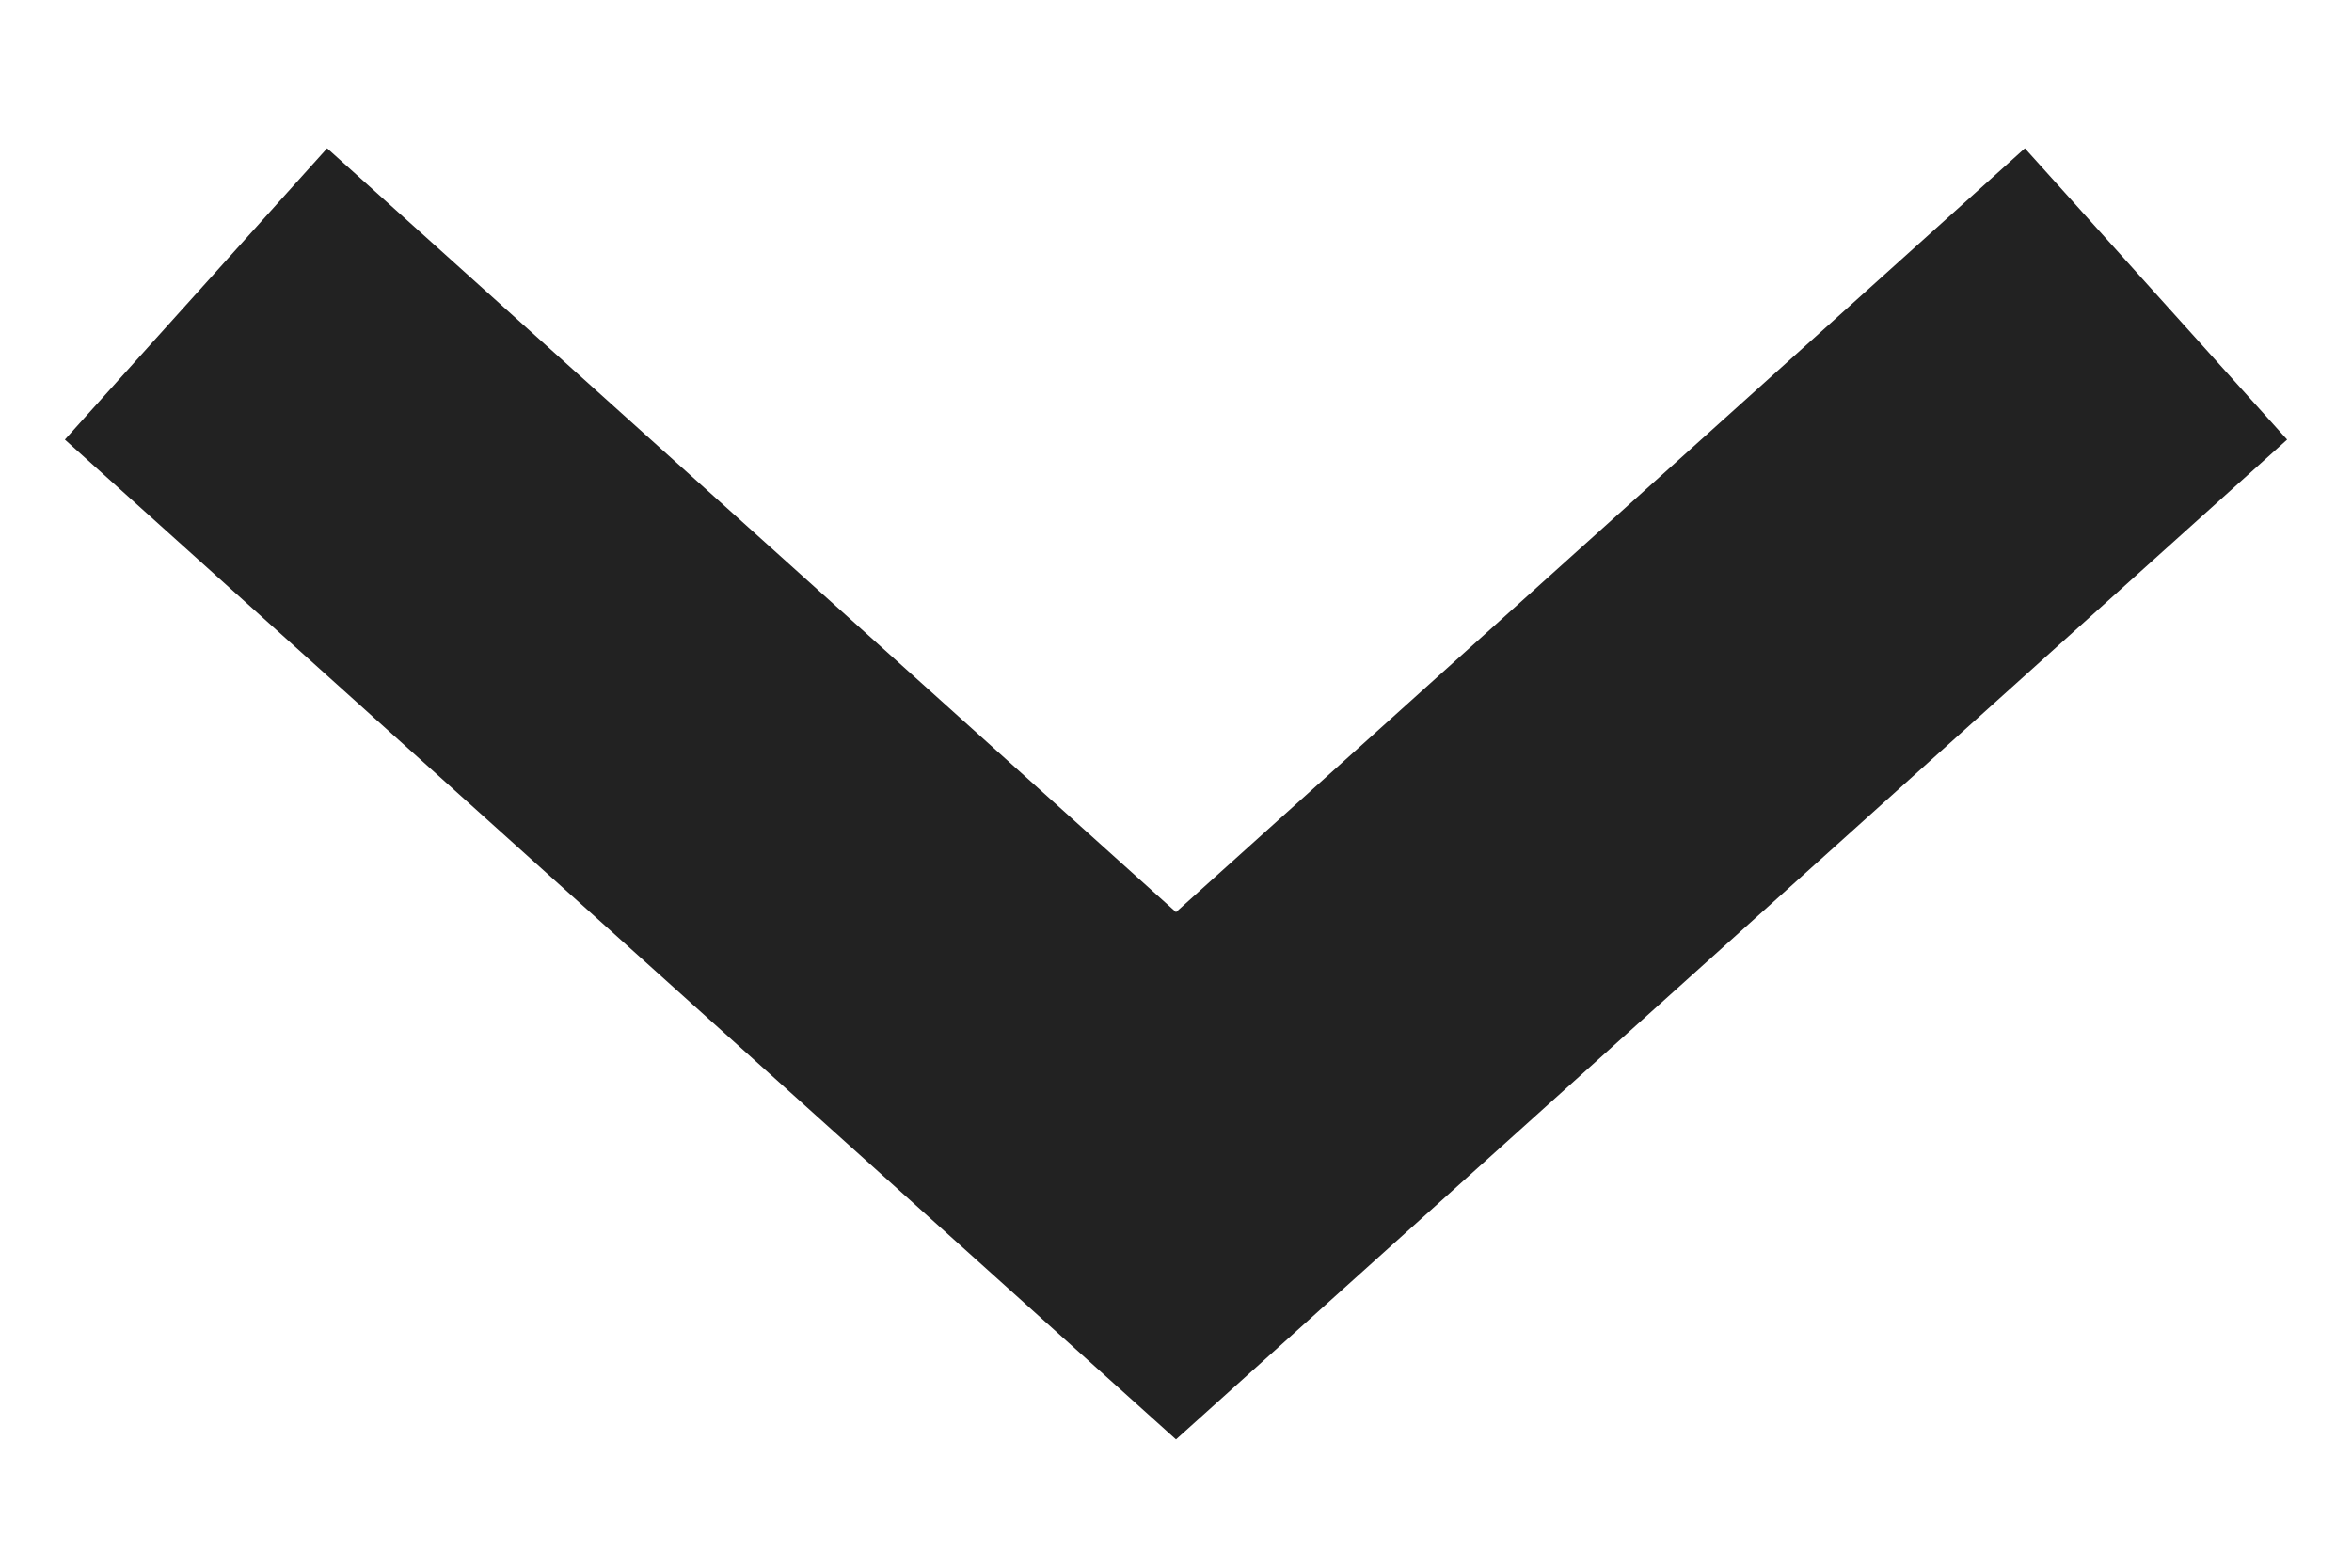 <?xml version="1.0" encoding="UTF-8"?> <svg xmlns="http://www.w3.org/2000/svg" width="12" height="8" viewBox="0 0 12 8" fill="none"> <path d="M1 1.5L6 6L11 1.5" stroke="#222222" stroke-width="2"></path> </svg> 